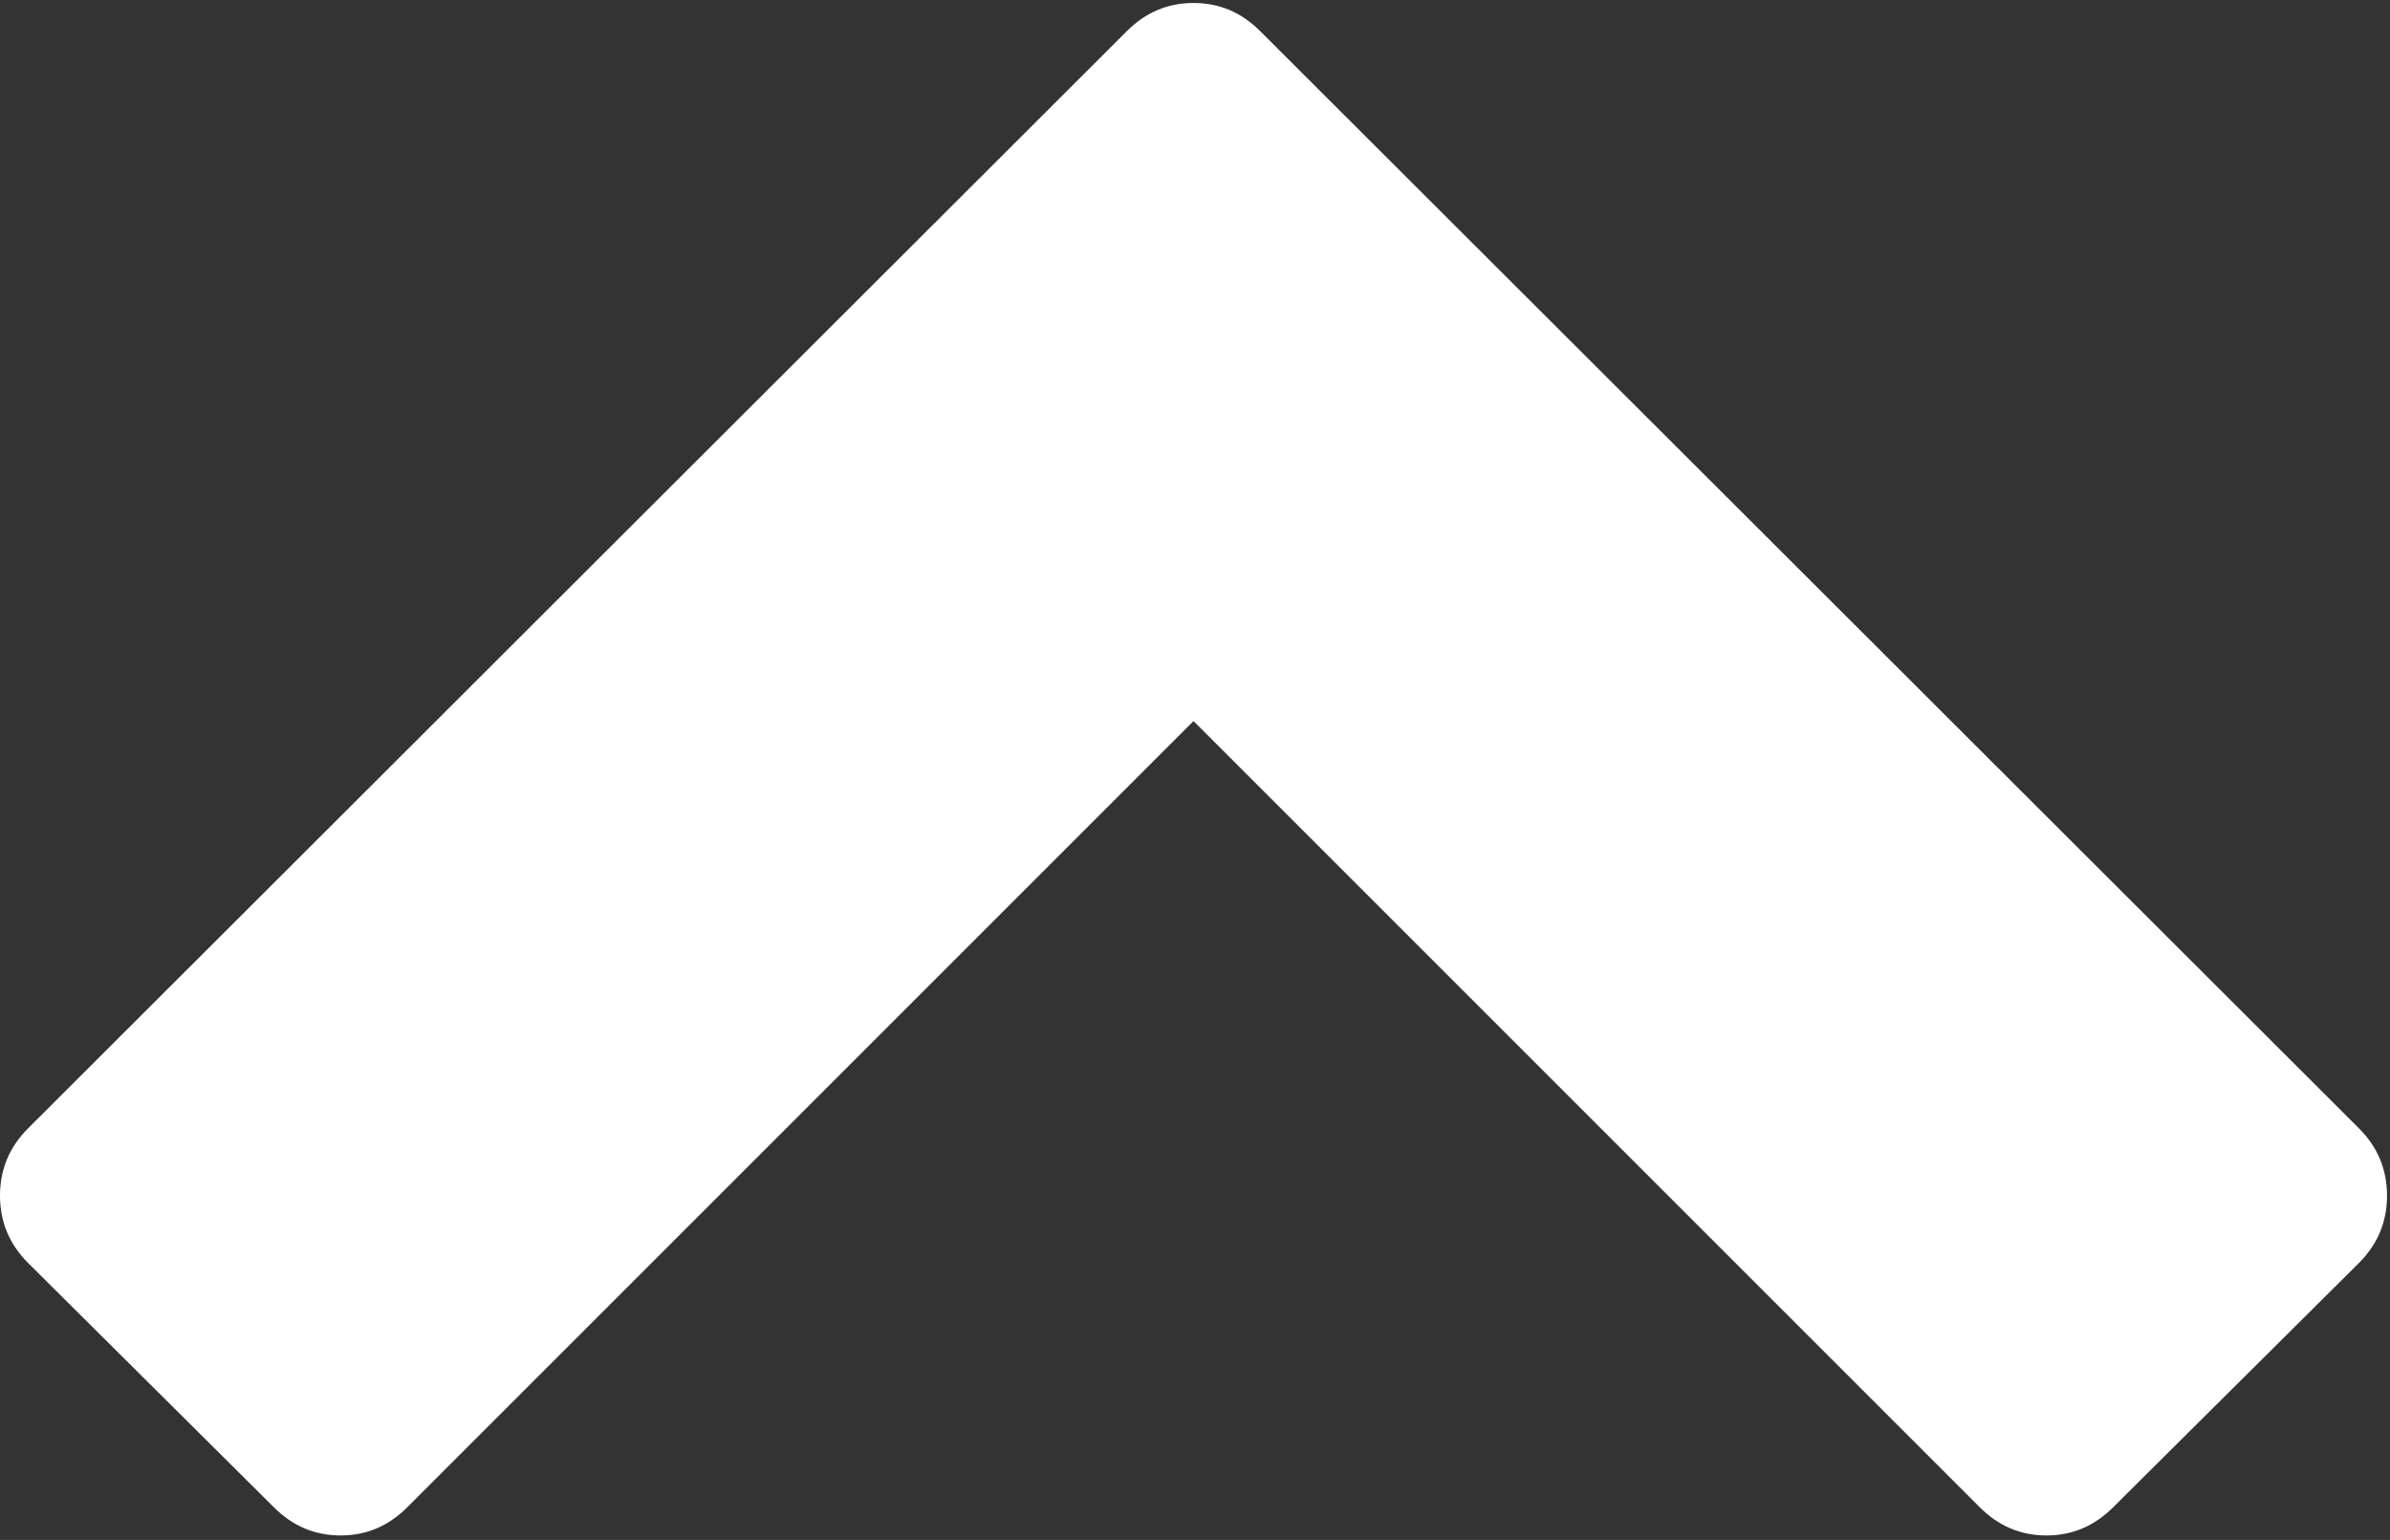 <svg xmlns="http://www.w3.org/2000/svg" width="1614" height="1040">
  <rect width="100%" height="100%" fill="#333333" stroke="none"/>
  <g transform="translate(-90, 34)">
    <path fill="#fff" d="M1683 728l-742 -741q-19 -19 -45 -19t-45 19l-742 741q-19 19 -19 45.5t19 45.5l166 165q19 19 45 19t45 -19l531 -531l531 531q19 19 45 19t45 -19l166 -165q19 -19 19 -45.5t-19 -45.5z"></path>
  </g>
</svg>